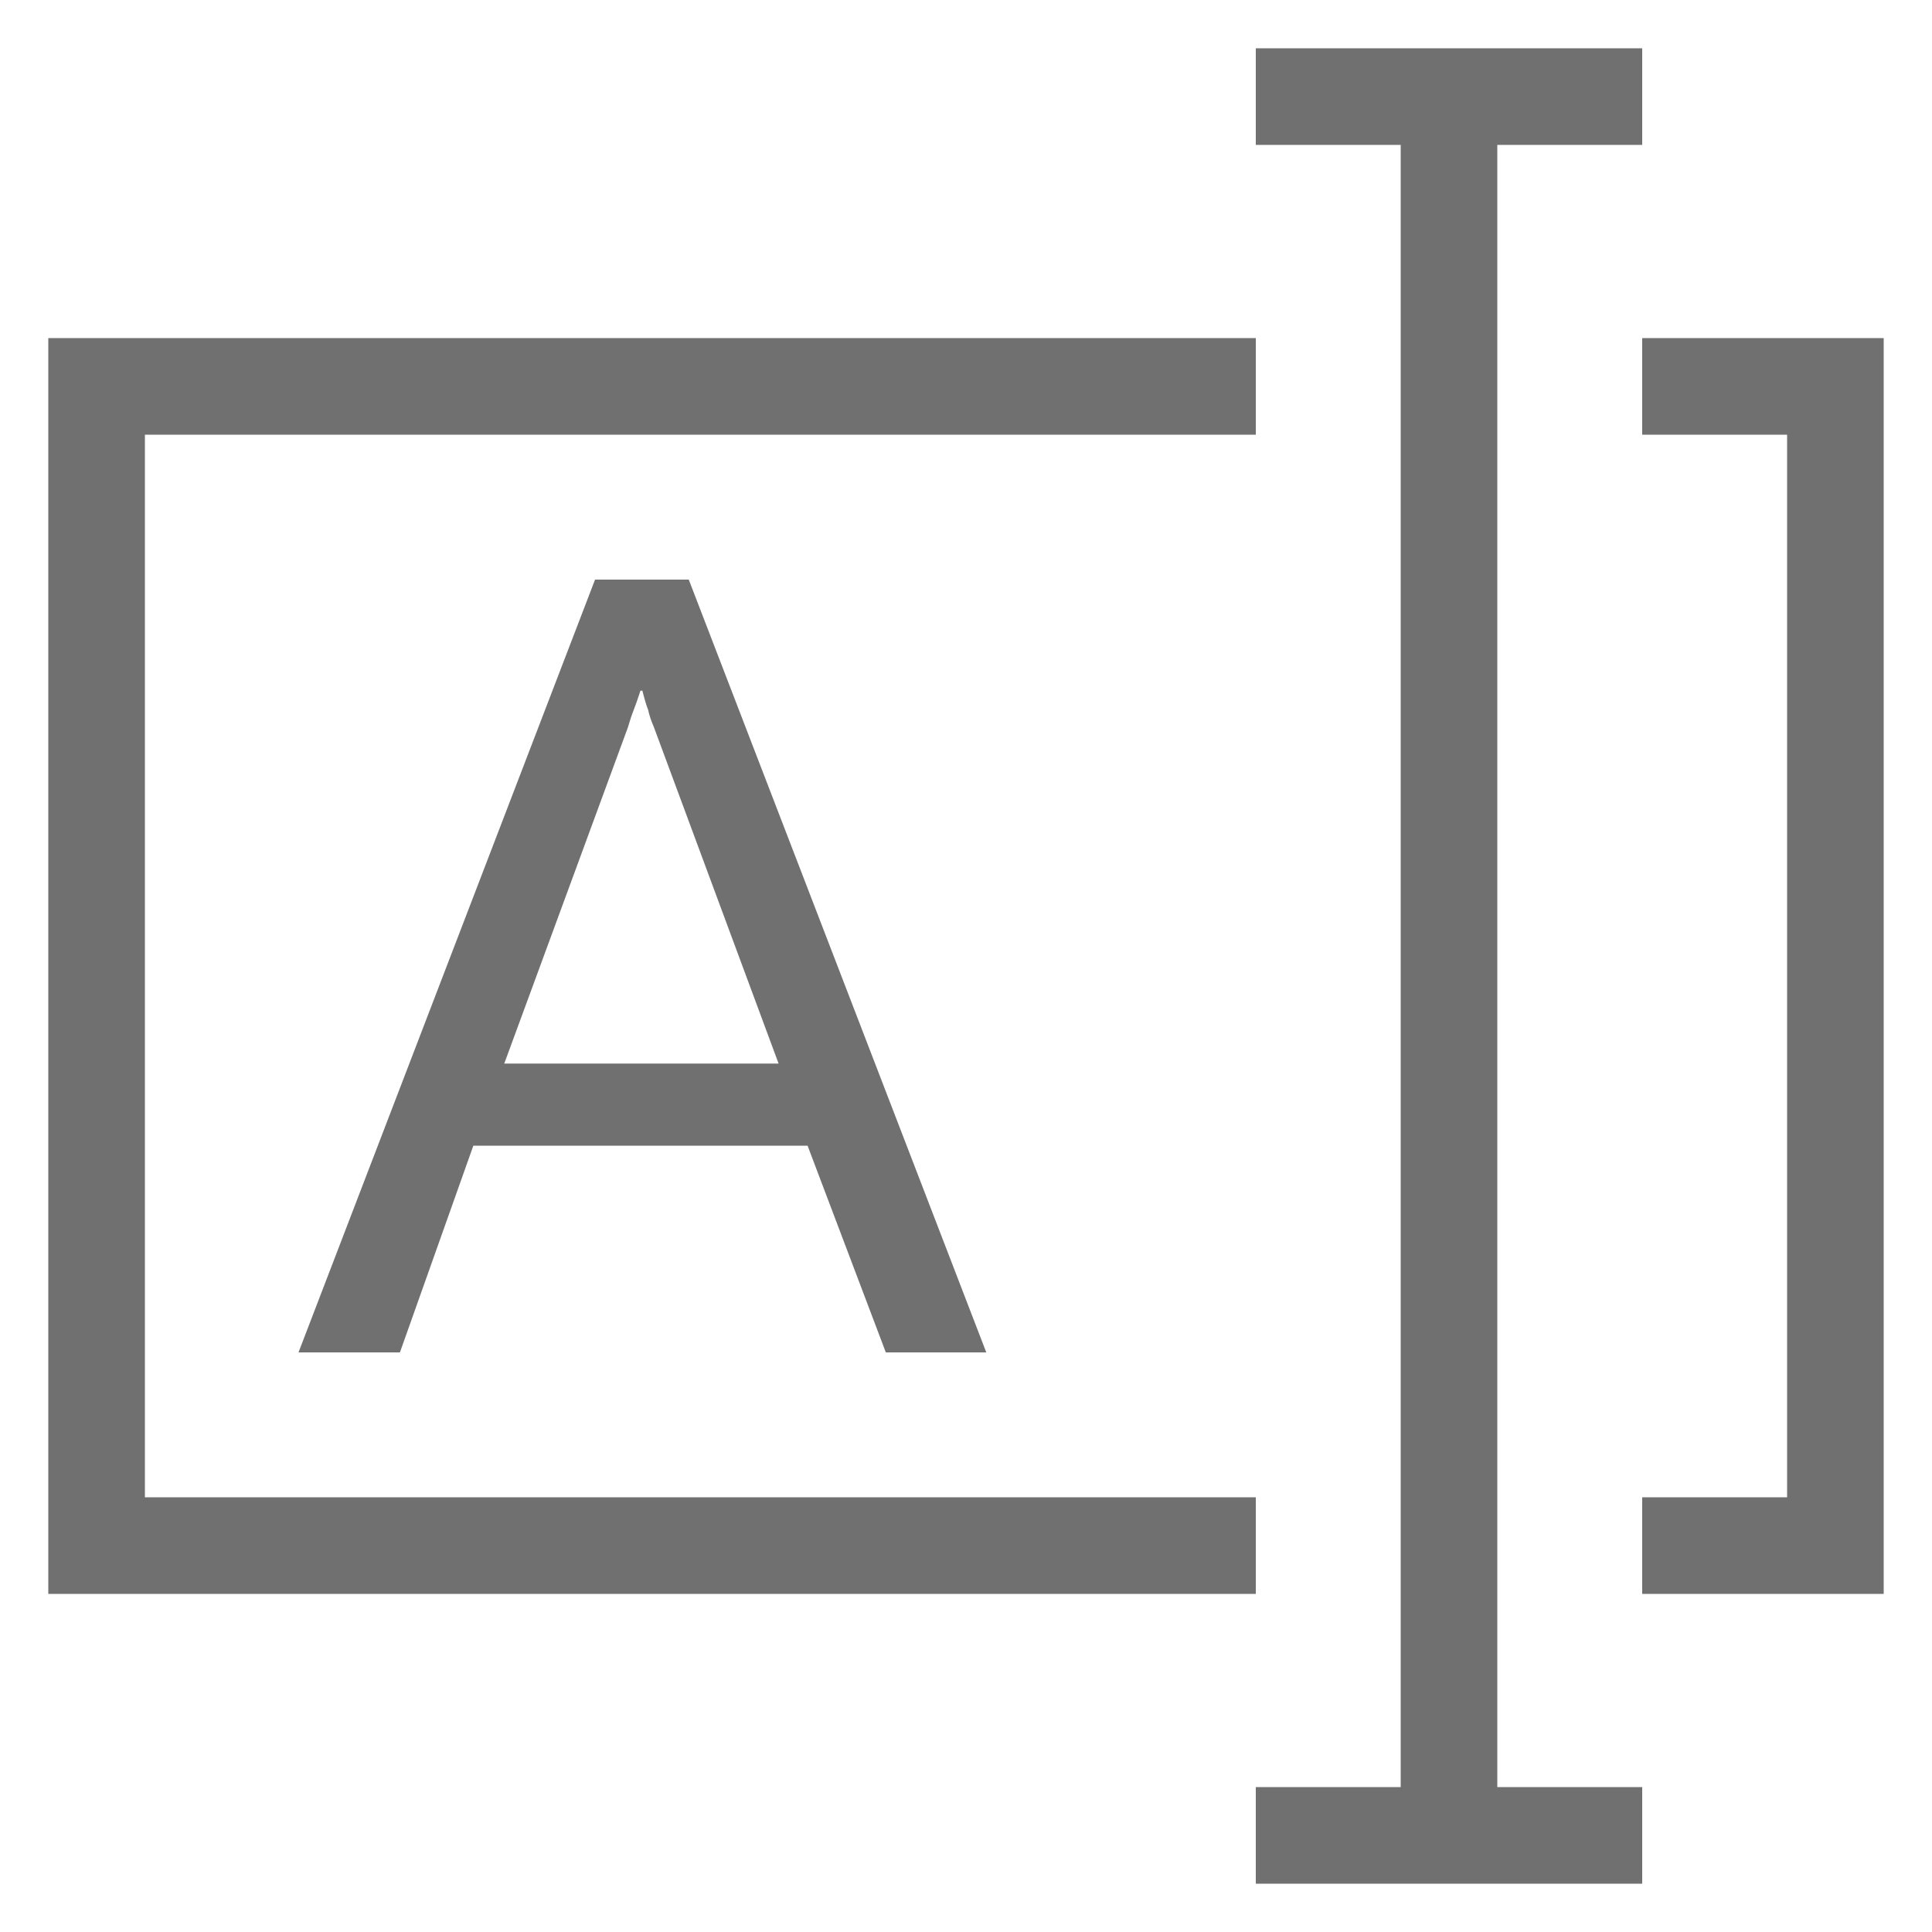 <?xml version="1.0" encoding="UTF-8"?>
<svg id="Layer_2" data-name="Layer 2" xmlns="http://www.w3.org/2000/svg" width="20" height="20" viewBox="0 0 20 20">
  <defs>
    <style>
      .cls-1 {
        fill: #707070;
      }

      .cls-2 {
        stroke: #707070;
        stroke-miterlimit: 10;
      }

      .cls-2, .cls-3 {
        fill: none;
      }
    </style>
  </defs>
  <g id="Layer_1-2" data-name="Layer 1">
    <g>
      <rect class="cls-3" width="20" height="20"/>
      <path class="cls-1" d="M3.09,14L6.16,6h.97l3.08,8h-1.04l-.81-2.14h-3.46l-.76,2.14h-1.04Zm2.12-2.99h2.85l-1.29-3.48c-.03-.07-.05-.13-.06-.18-.02-.05-.04-.12-.06-.2h-.02c-.03,.09-.05,.15-.07,.2s-.04,.11-.06,.18l-1.28,3.48Z"/>
      <polyline class="cls-2" points="13 16 1 16 1 4 13 4"/>
      <polyline class="cls-2" points="17 4 19 4 19 16 17 16"/>
      <line class="cls-2" x1="13" y1="1" x2="17" y2="1"/>
      <line class="cls-2" x1="13" y1="19" x2="17" y2="19"/>
      <line class="cls-2" x1="15" y1="1" x2="15" y2="19"/>
    </g>
  </g>
</svg>